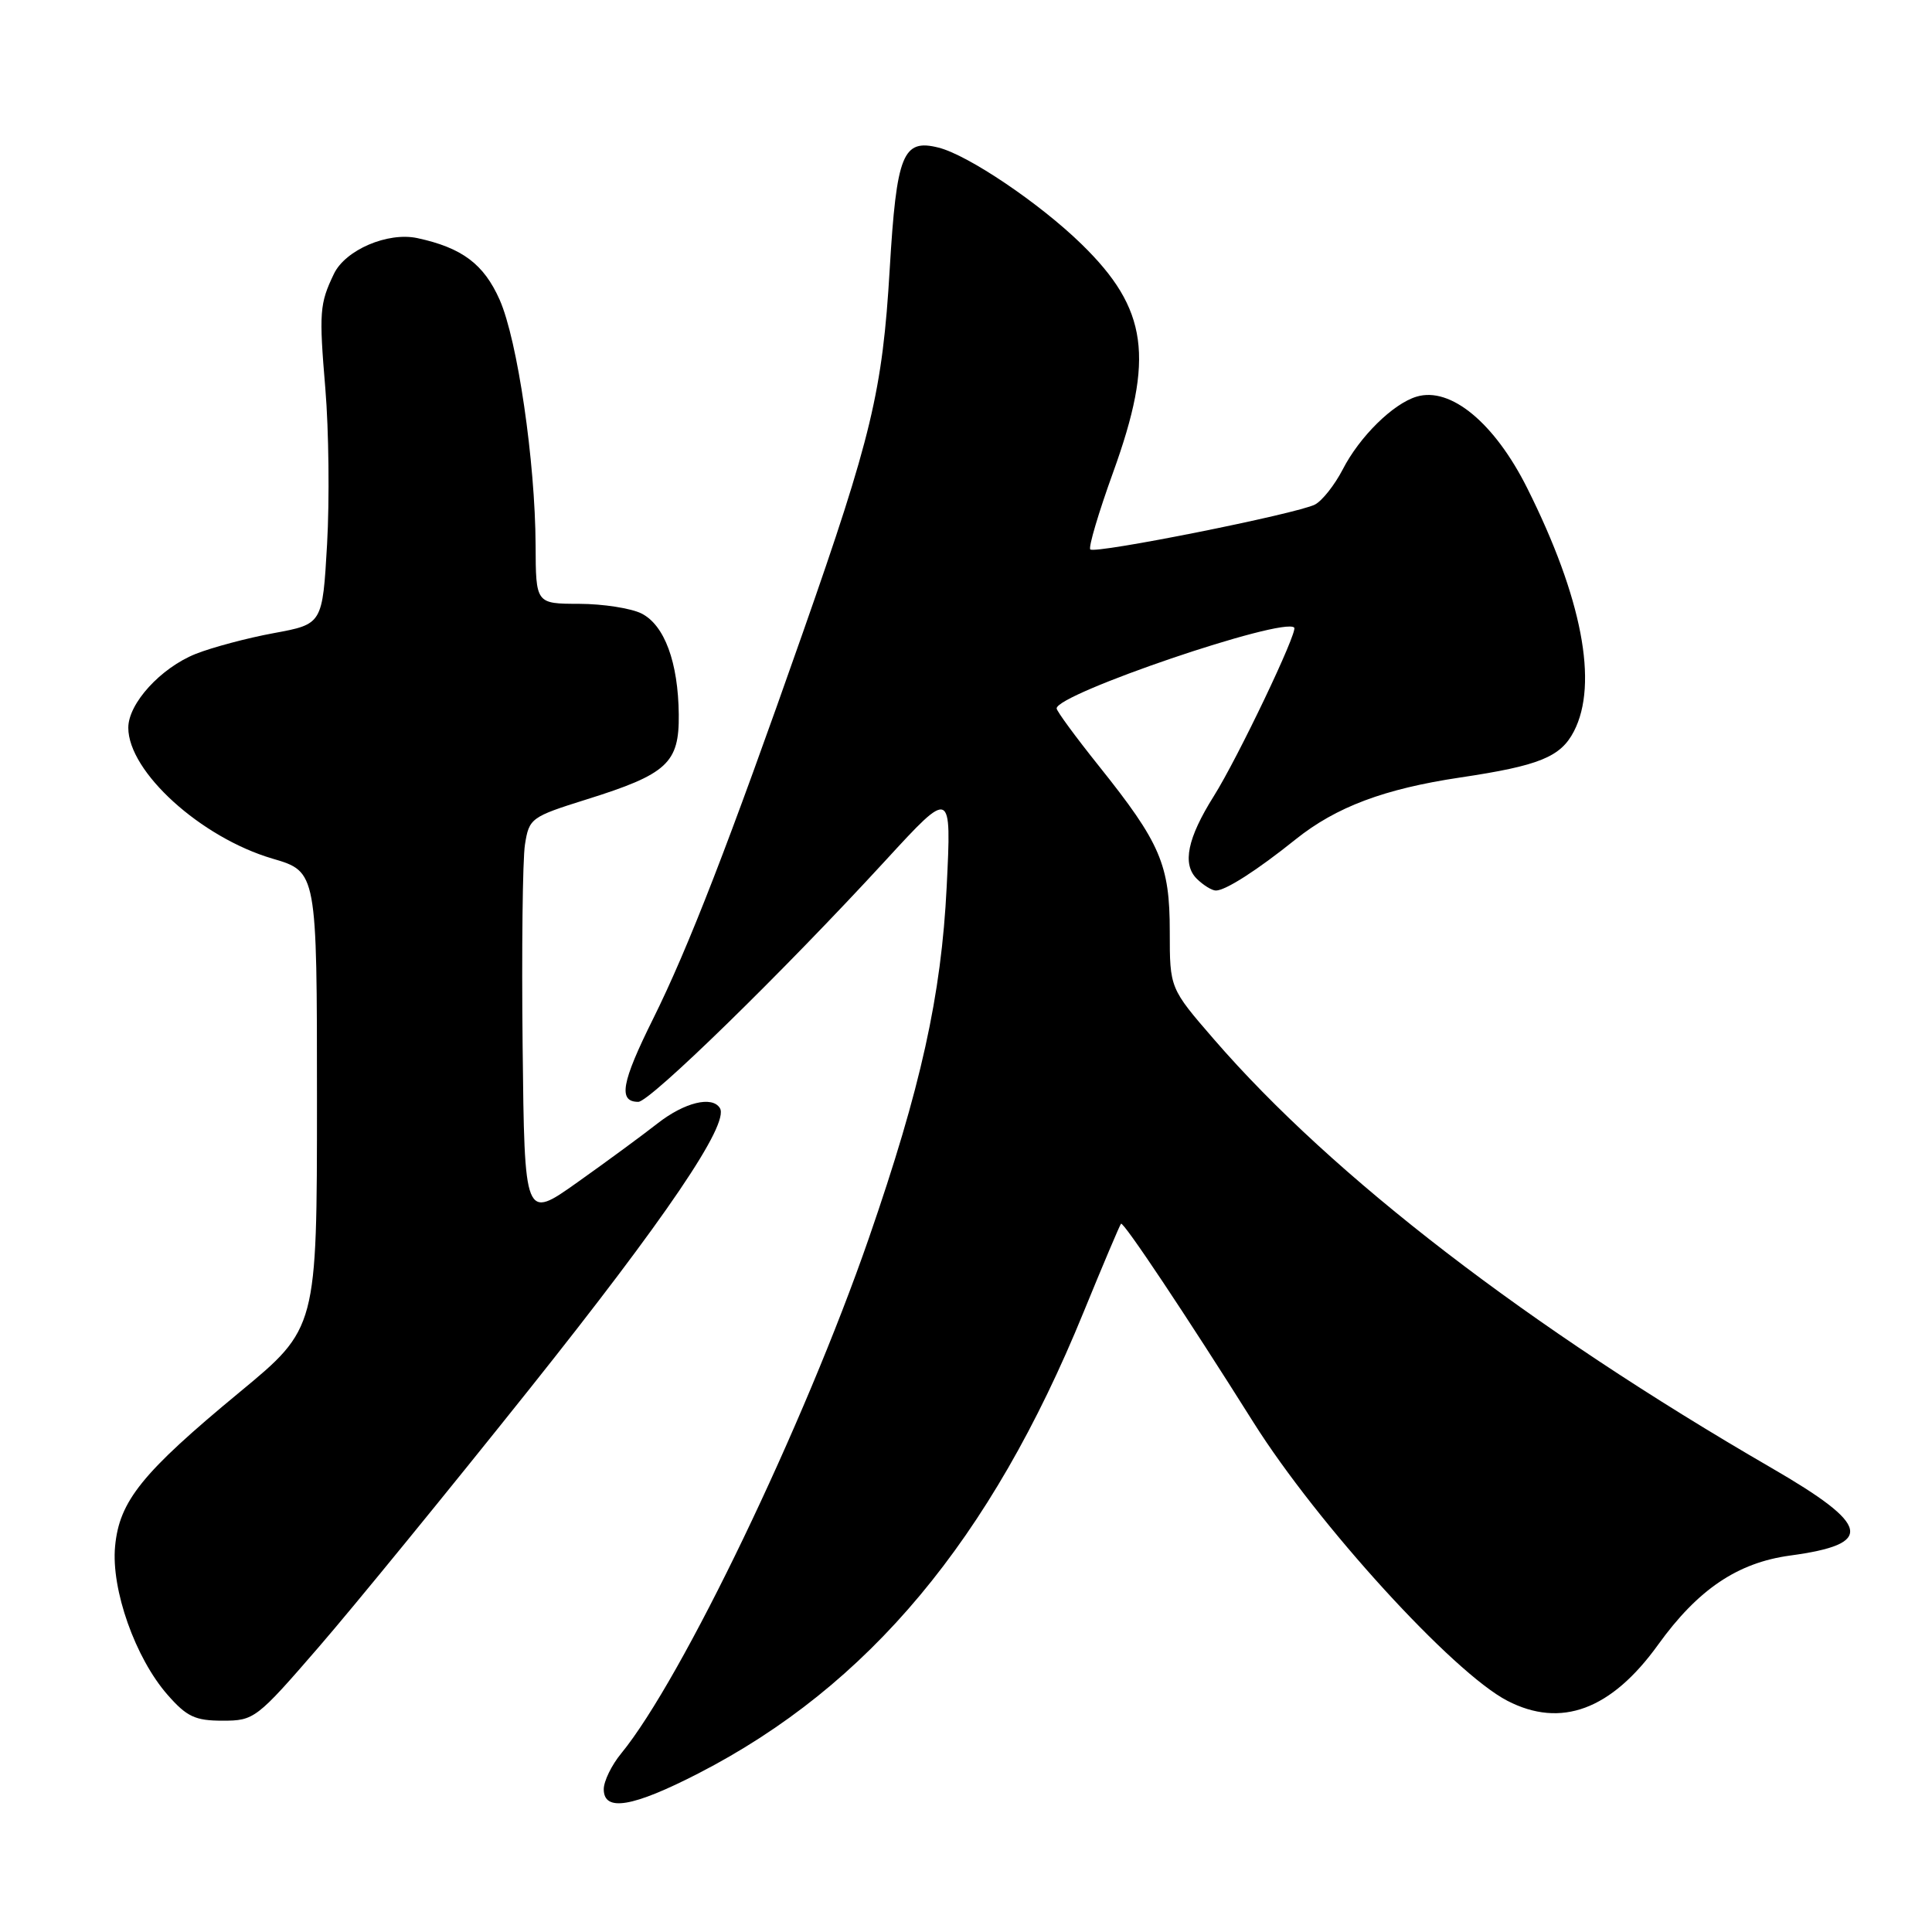 <?xml version="1.0" encoding="UTF-8" standalone="no"?>
<!DOCTYPE svg PUBLIC "-//W3C//DTD SVG 1.1//EN" "http://www.w3.org/Graphics/SVG/1.1/DTD/svg11.dtd" >
<svg xmlns="http://www.w3.org/2000/svg" xmlns:xlink="http://www.w3.org/1999/xlink" version="1.1" viewBox="0 0 256 256">
 <g >
 <path fill="currentColor"
d=" M 92.57 234.97 C 115.11 223.37 131.28 204.01 143.57 173.89 C 146.13 167.63 148.37 162.34 148.54 162.15 C 148.85 161.82 157.13 174.23 166.10 188.49 C 174.58 201.96 192.52 221.63 199.73 225.36 C 206.84 229.04 213.50 226.56 219.71 217.93 C 224.98 210.61 230.22 207.07 237.19 206.12 C 248.43 204.60 247.91 202.14 234.75 194.52 C 202.60 175.90 176.63 155.94 160.86 137.72 C 155.00 130.95 155.00 130.95 155.00 123.43 C 155.00 114.57 153.78 111.72 145.61 101.50 C 142.53 97.65 140.01 94.22 140.01 93.87 C 139.99 91.94 170.05 81.71 171.49 83.16 C 172.01 83.68 164.03 100.41 160.83 105.50 C 157.34 111.06 156.63 114.49 158.57 116.43 C 159.44 117.29 160.58 118.00 161.11 118.00 C 162.39 118.00 166.56 115.33 171.69 111.21 C 177.05 106.92 183.44 104.52 193.50 103.02 C 203.95 101.46 206.79 100.31 208.55 96.91 C 211.82 90.59 209.63 79.20 202.37 64.69 C 198.04 56.03 192.20 51.20 187.70 52.56 C 184.57 53.50 180.14 57.87 177.91 62.22 C 176.85 64.26 175.21 66.34 174.25 66.85 C 171.91 68.07 145.10 73.43 144.47 72.80 C 144.20 72.53 145.56 67.94 147.49 62.60 C 153.00 47.38 152.11 40.93 143.31 32.35 C 137.78 26.95 128.28 20.54 124.36 19.56 C 119.62 18.36 118.80 20.42 117.89 35.68 C 116.94 51.77 115.48 57.90 106.38 83.83 C 96.57 111.78 91.22 125.57 86.54 135.00 C 82.34 143.45 81.88 146.00 84.58 146.00 C 86.13 146.00 103.73 128.82 117.35 114.00 C 126.08 104.50 126.08 104.50 125.44 117.50 C 124.73 131.92 122.03 144.13 115.13 164.06 C 106.56 188.79 90.35 222.53 82.32 232.33 C 81.04 233.88 80.00 236.02 80.00 237.08 C 80.00 240.11 83.82 239.47 92.57 234.97 Z  M 42.23 218.25 C 46.87 212.89 59.46 197.47 70.20 184.00 C 88.20 161.42 96.68 148.91 95.39 146.83 C 94.37 145.17 90.70 146.07 87.14 148.85 C 85.14 150.42 80.35 153.94 76.50 156.67 C 69.50 161.64 69.50 161.64 69.25 138.57 C 69.11 125.88 69.25 113.88 69.56 111.91 C 70.11 108.42 70.35 108.24 77.71 105.93 C 88.42 102.58 90.01 101.11 89.94 94.68 C 89.87 87.76 88.05 82.83 85.00 81.29 C 83.62 80.60 79.91 80.02 76.75 80.01 C 71.00 80.00 71.00 80.00 70.97 72.25 C 70.92 61.14 68.57 45.08 66.21 39.73 C 64.11 34.99 61.23 32.83 55.30 31.55 C 51.37 30.71 45.75 33.12 44.24 36.30 C 42.35 40.24 42.26 41.37 43.11 51.50 C 43.57 57.00 43.67 66.27 43.34 72.10 C 42.73 82.70 42.73 82.70 36.29 83.89 C 32.75 84.54 28.08 85.79 25.92 86.65 C 21.30 88.50 17.00 93.21 17.00 96.43 C 17.00 102.26 26.60 110.97 36.10 113.77 C 42.00 115.50 42.00 115.50 42.00 145.75 C 42.00 176.00 42.00 176.00 31.75 184.47 C 18.82 195.16 15.81 198.89 15.25 204.90 C 14.71 210.61 17.93 219.71 22.21 224.58 C 24.75 227.48 25.87 228.00 29.50 228.00 C 33.68 228.00 34.00 227.76 42.23 218.25 Z "/>
</g>
</svg>